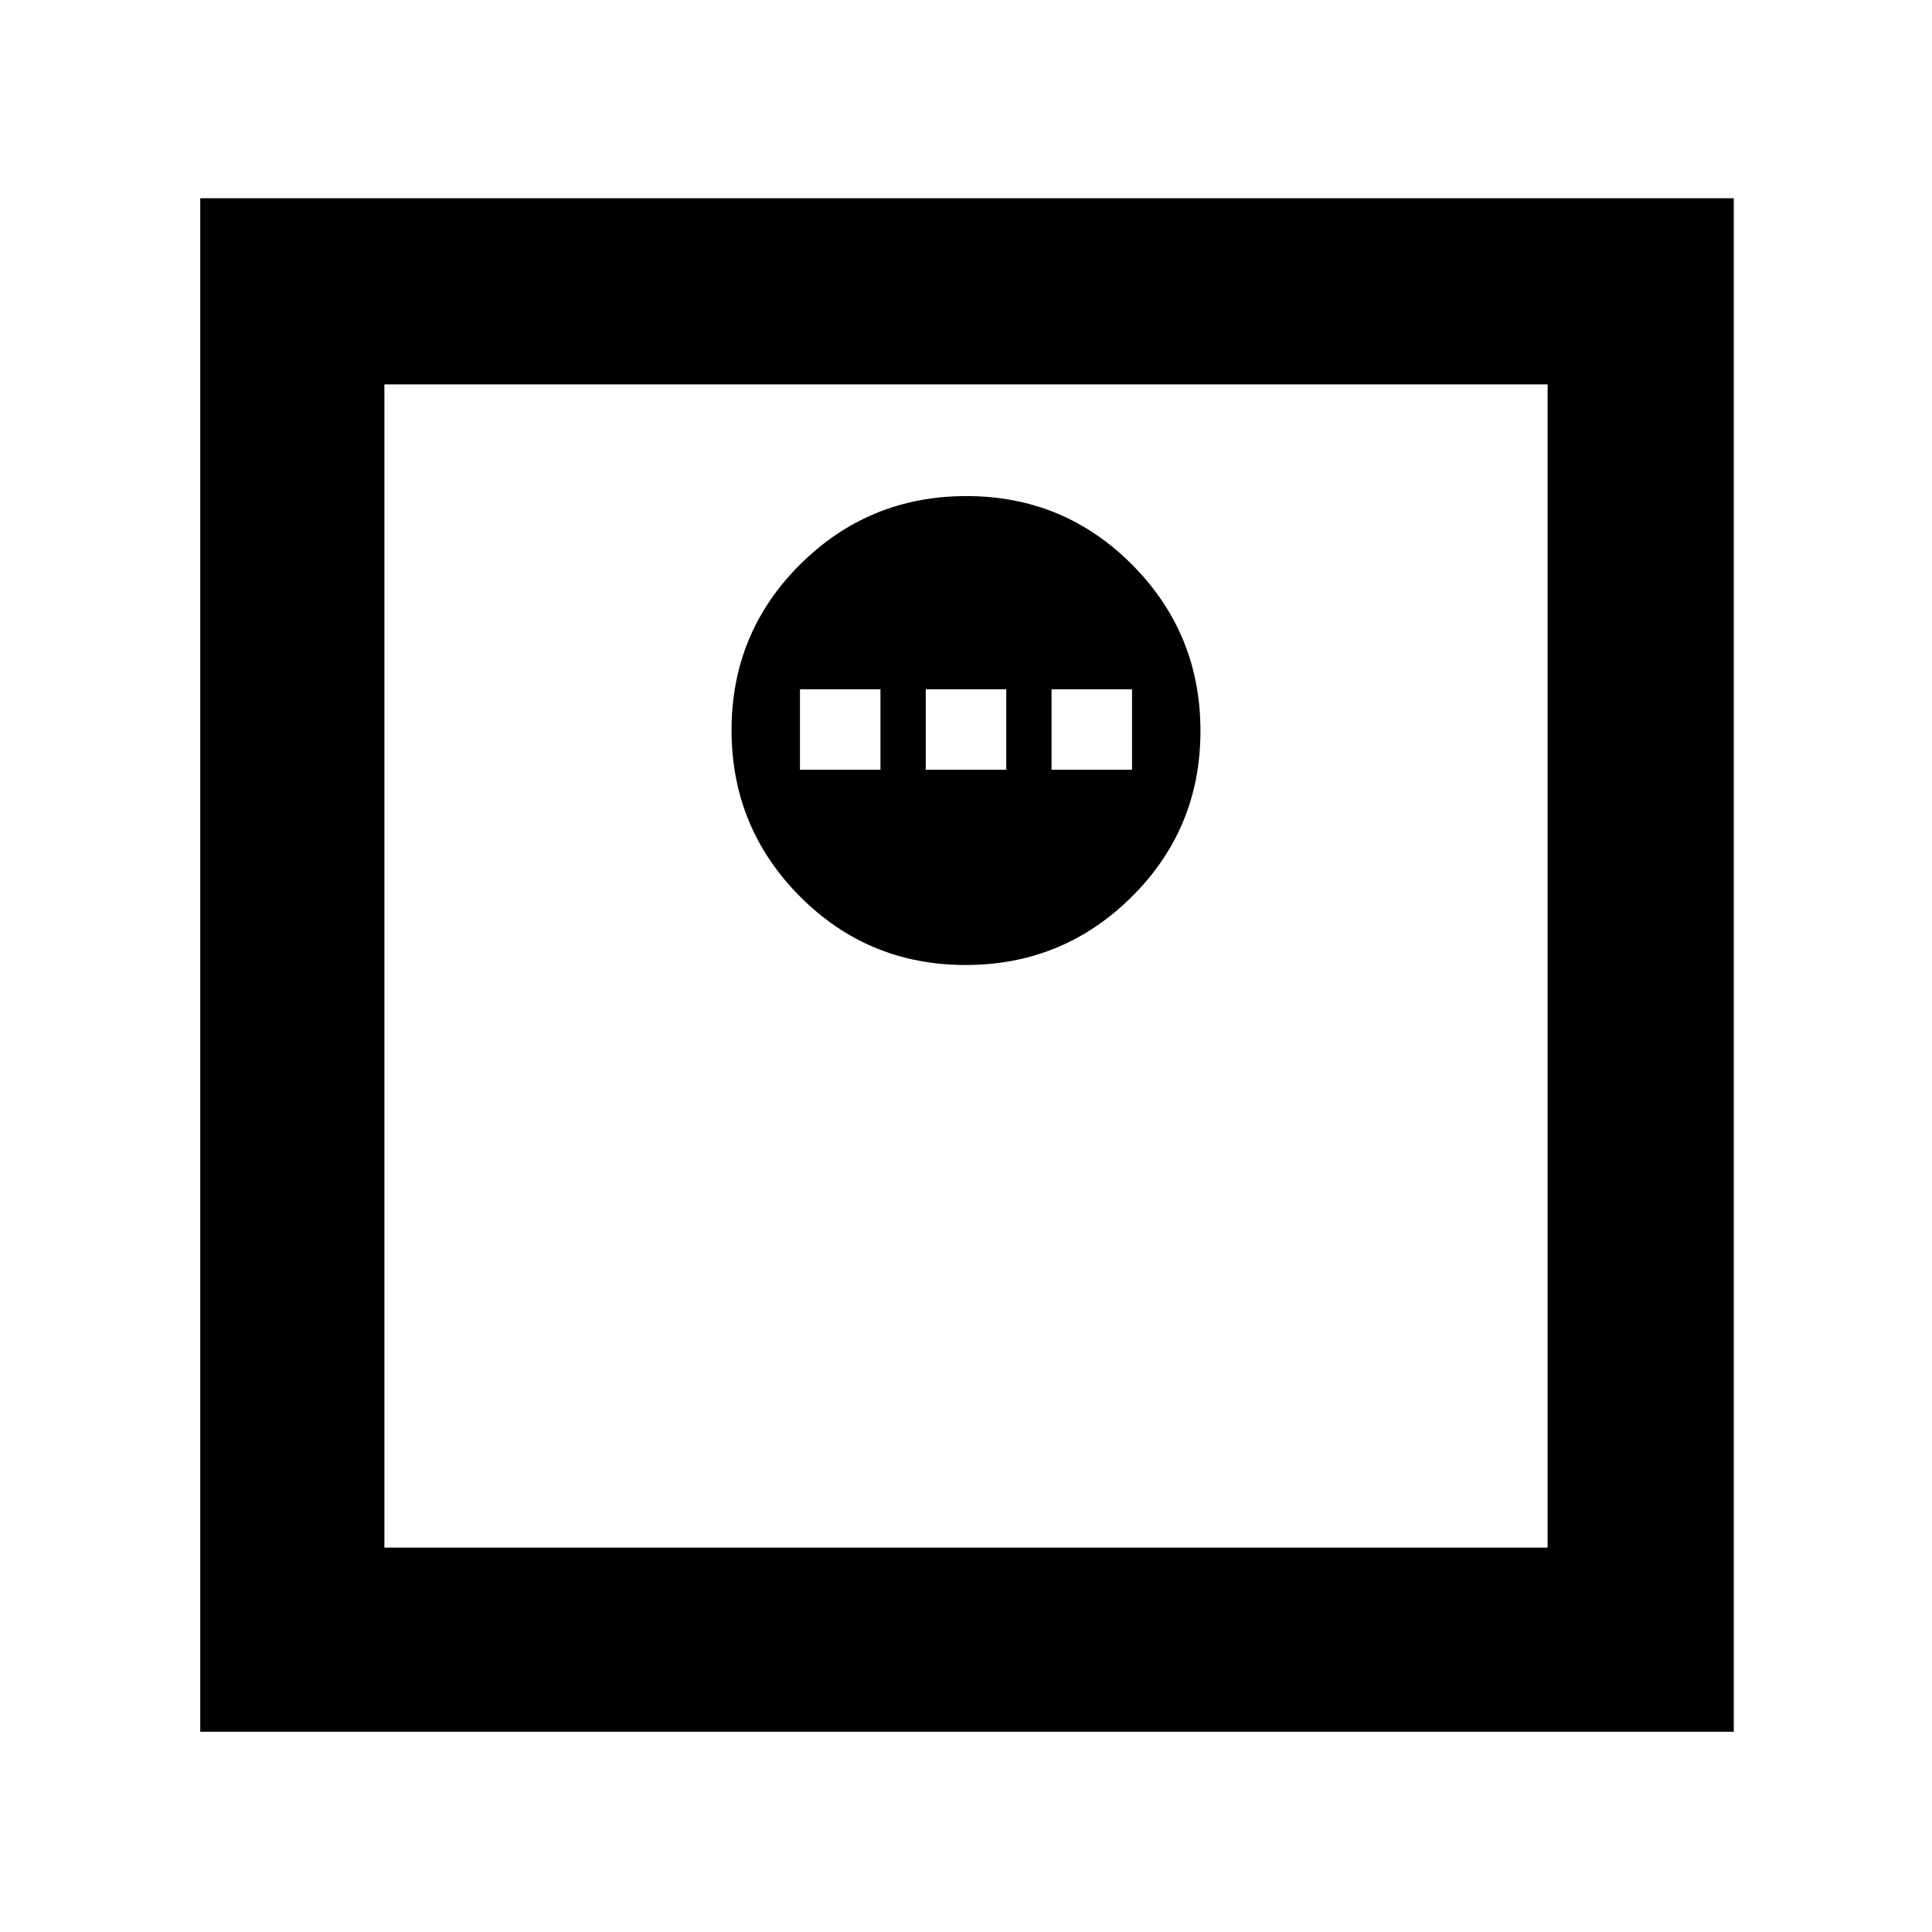 <svg xmlns="http://www.w3.org/2000/svg" height="48" viewBox="0 -960 960 960" width="48"><path d="M479.79-480.5q48.46 0 82.59-33.92 34.12-33.92 34.12-82.37 0-48.46-33.92-82.59-33.92-34.12-82.37-34.12-48.46 0-82.58 33.92-34.13 33.92-34.13 82.37 0 48.46 33.92 82.58 33.92 34.13 82.37 34.13Zm-82.29-97v-40h40v40h-40Zm62.5 0v-40h40v40h-40Zm62.5 0v-40h40v40h-40Zm-423 478v-762h762v762h-762ZM191-191h578v-578H191v578Zm0 0v-578 578Z"/></svg>